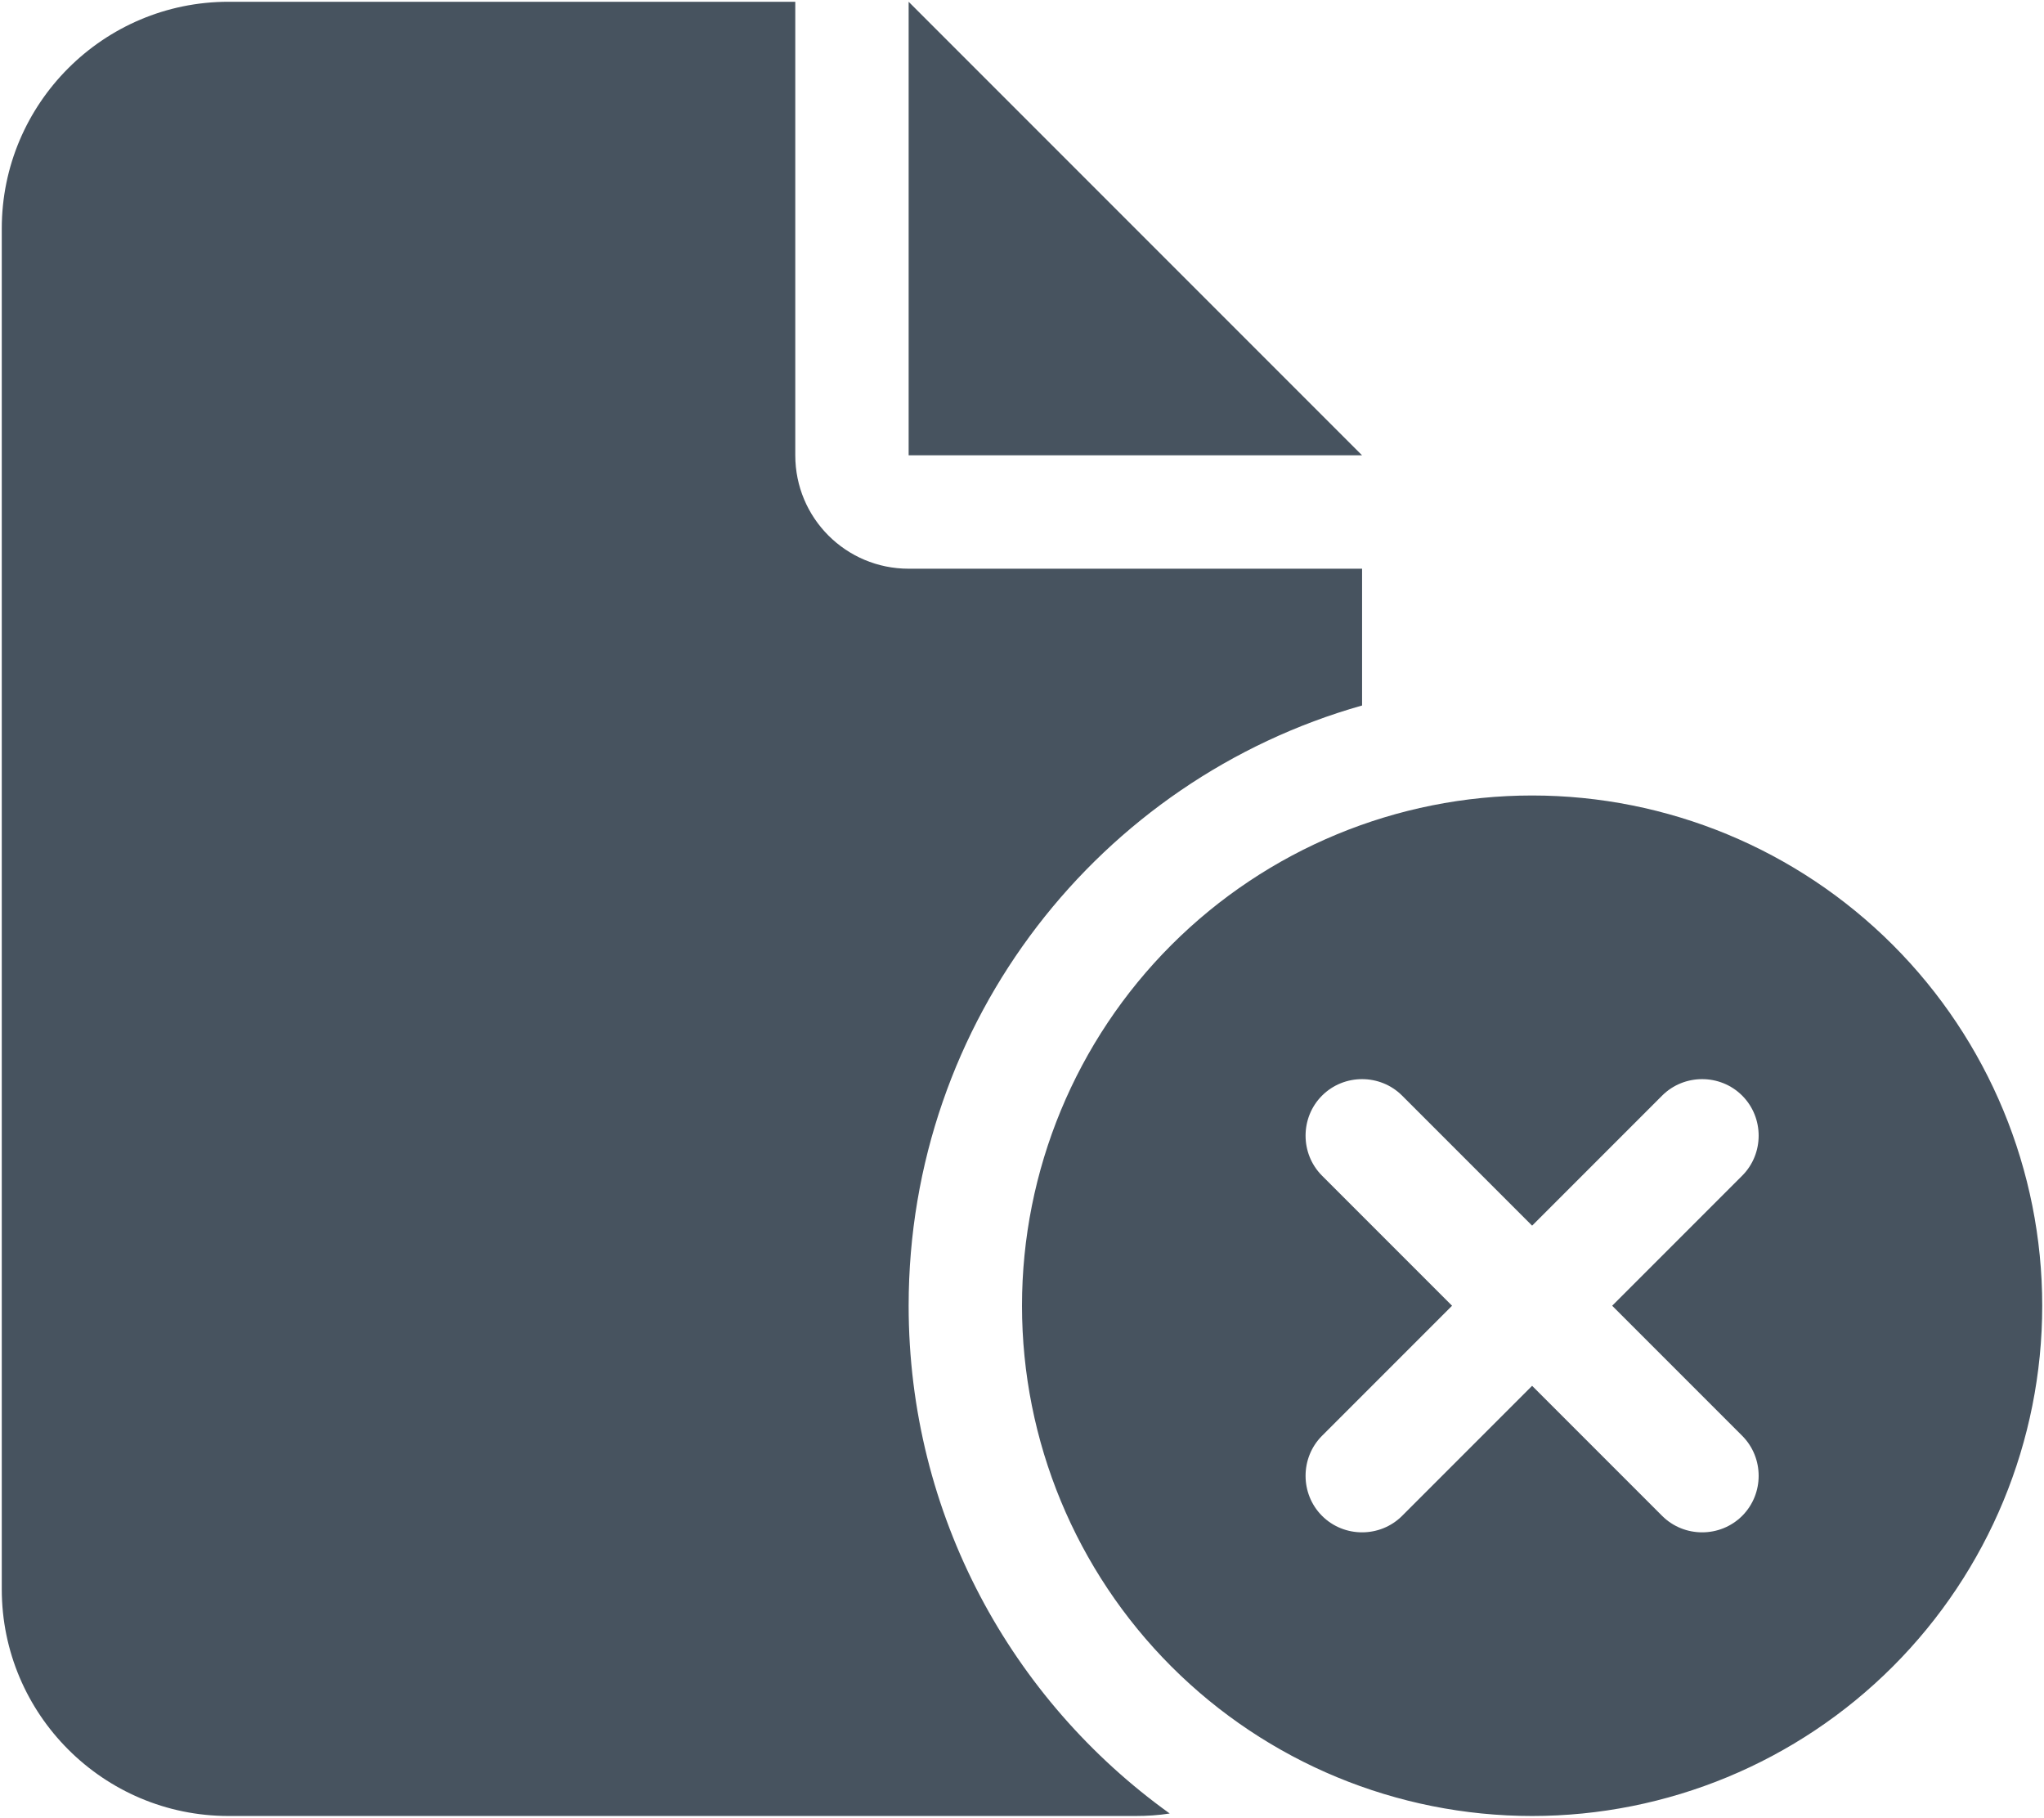 <svg width="577" height="513" viewBox="0 0 577 513" fill="none" xmlns="http://www.w3.org/2000/svg">
<g clip-path="url(#clip0_104_1342)">
<path d="M0.5 64.5C0.5 29.2 29.2 0.5 64.5 0.5H224.5V128.5C224.5 146.2 238.8 160.5 256.5 160.5H384.5V199.1C310.6 220 256.5 287.9 256.5 368.5C256.5 427.6 285.6 479.8 330.2 511.8C327 512.3 323.8 512.5 320.5 512.5H64.5C29.2 512.5 0.5 483.8 0.5 448.5V64.5ZM384.5 128.5H256.5V0.5L384.5 128.5ZM432.5 224.5C470.691 224.5 507.318 239.671 534.323 266.677C561.329 293.682 576.5 330.309 576.5 368.5C576.5 406.691 561.329 443.318 534.323 470.323C507.318 497.329 470.691 512.5 432.5 512.5C394.309 512.5 357.682 497.329 330.677 470.323C303.671 443.318 288.5 406.691 288.5 368.5C288.5 330.309 303.671 293.682 330.677 266.677C357.682 239.671 394.309 224.5 432.5 224.5ZM491.8 331.8C498 325.6 498 315.4 491.8 309.2C485.6 303 475.4 303 469.2 309.2L432.5 345.9L395.8 309.2C389.6 303 379.4 303 373.2 309.2C367 315.4 367 325.6 373.2 331.8L409.9 368.5L373.2 405.2C367 411.4 367 421.6 373.2 427.8C379.4 434 389.6 434 395.8 427.8L432.5 391.1L469.2 427.8C475.4 434 485.6 434 491.8 427.8C498 421.6 498 411.4 491.8 405.2L455.1 368.5L491.8 331.8Z" fill="#47535F"/>
</g>
<defs>
<clipPath id="clip0_104_1342">
<rect width="576" height="512" fill="white" transform="translate(0.5 0.5)"/>
</clipPath>
</defs>
</svg>
